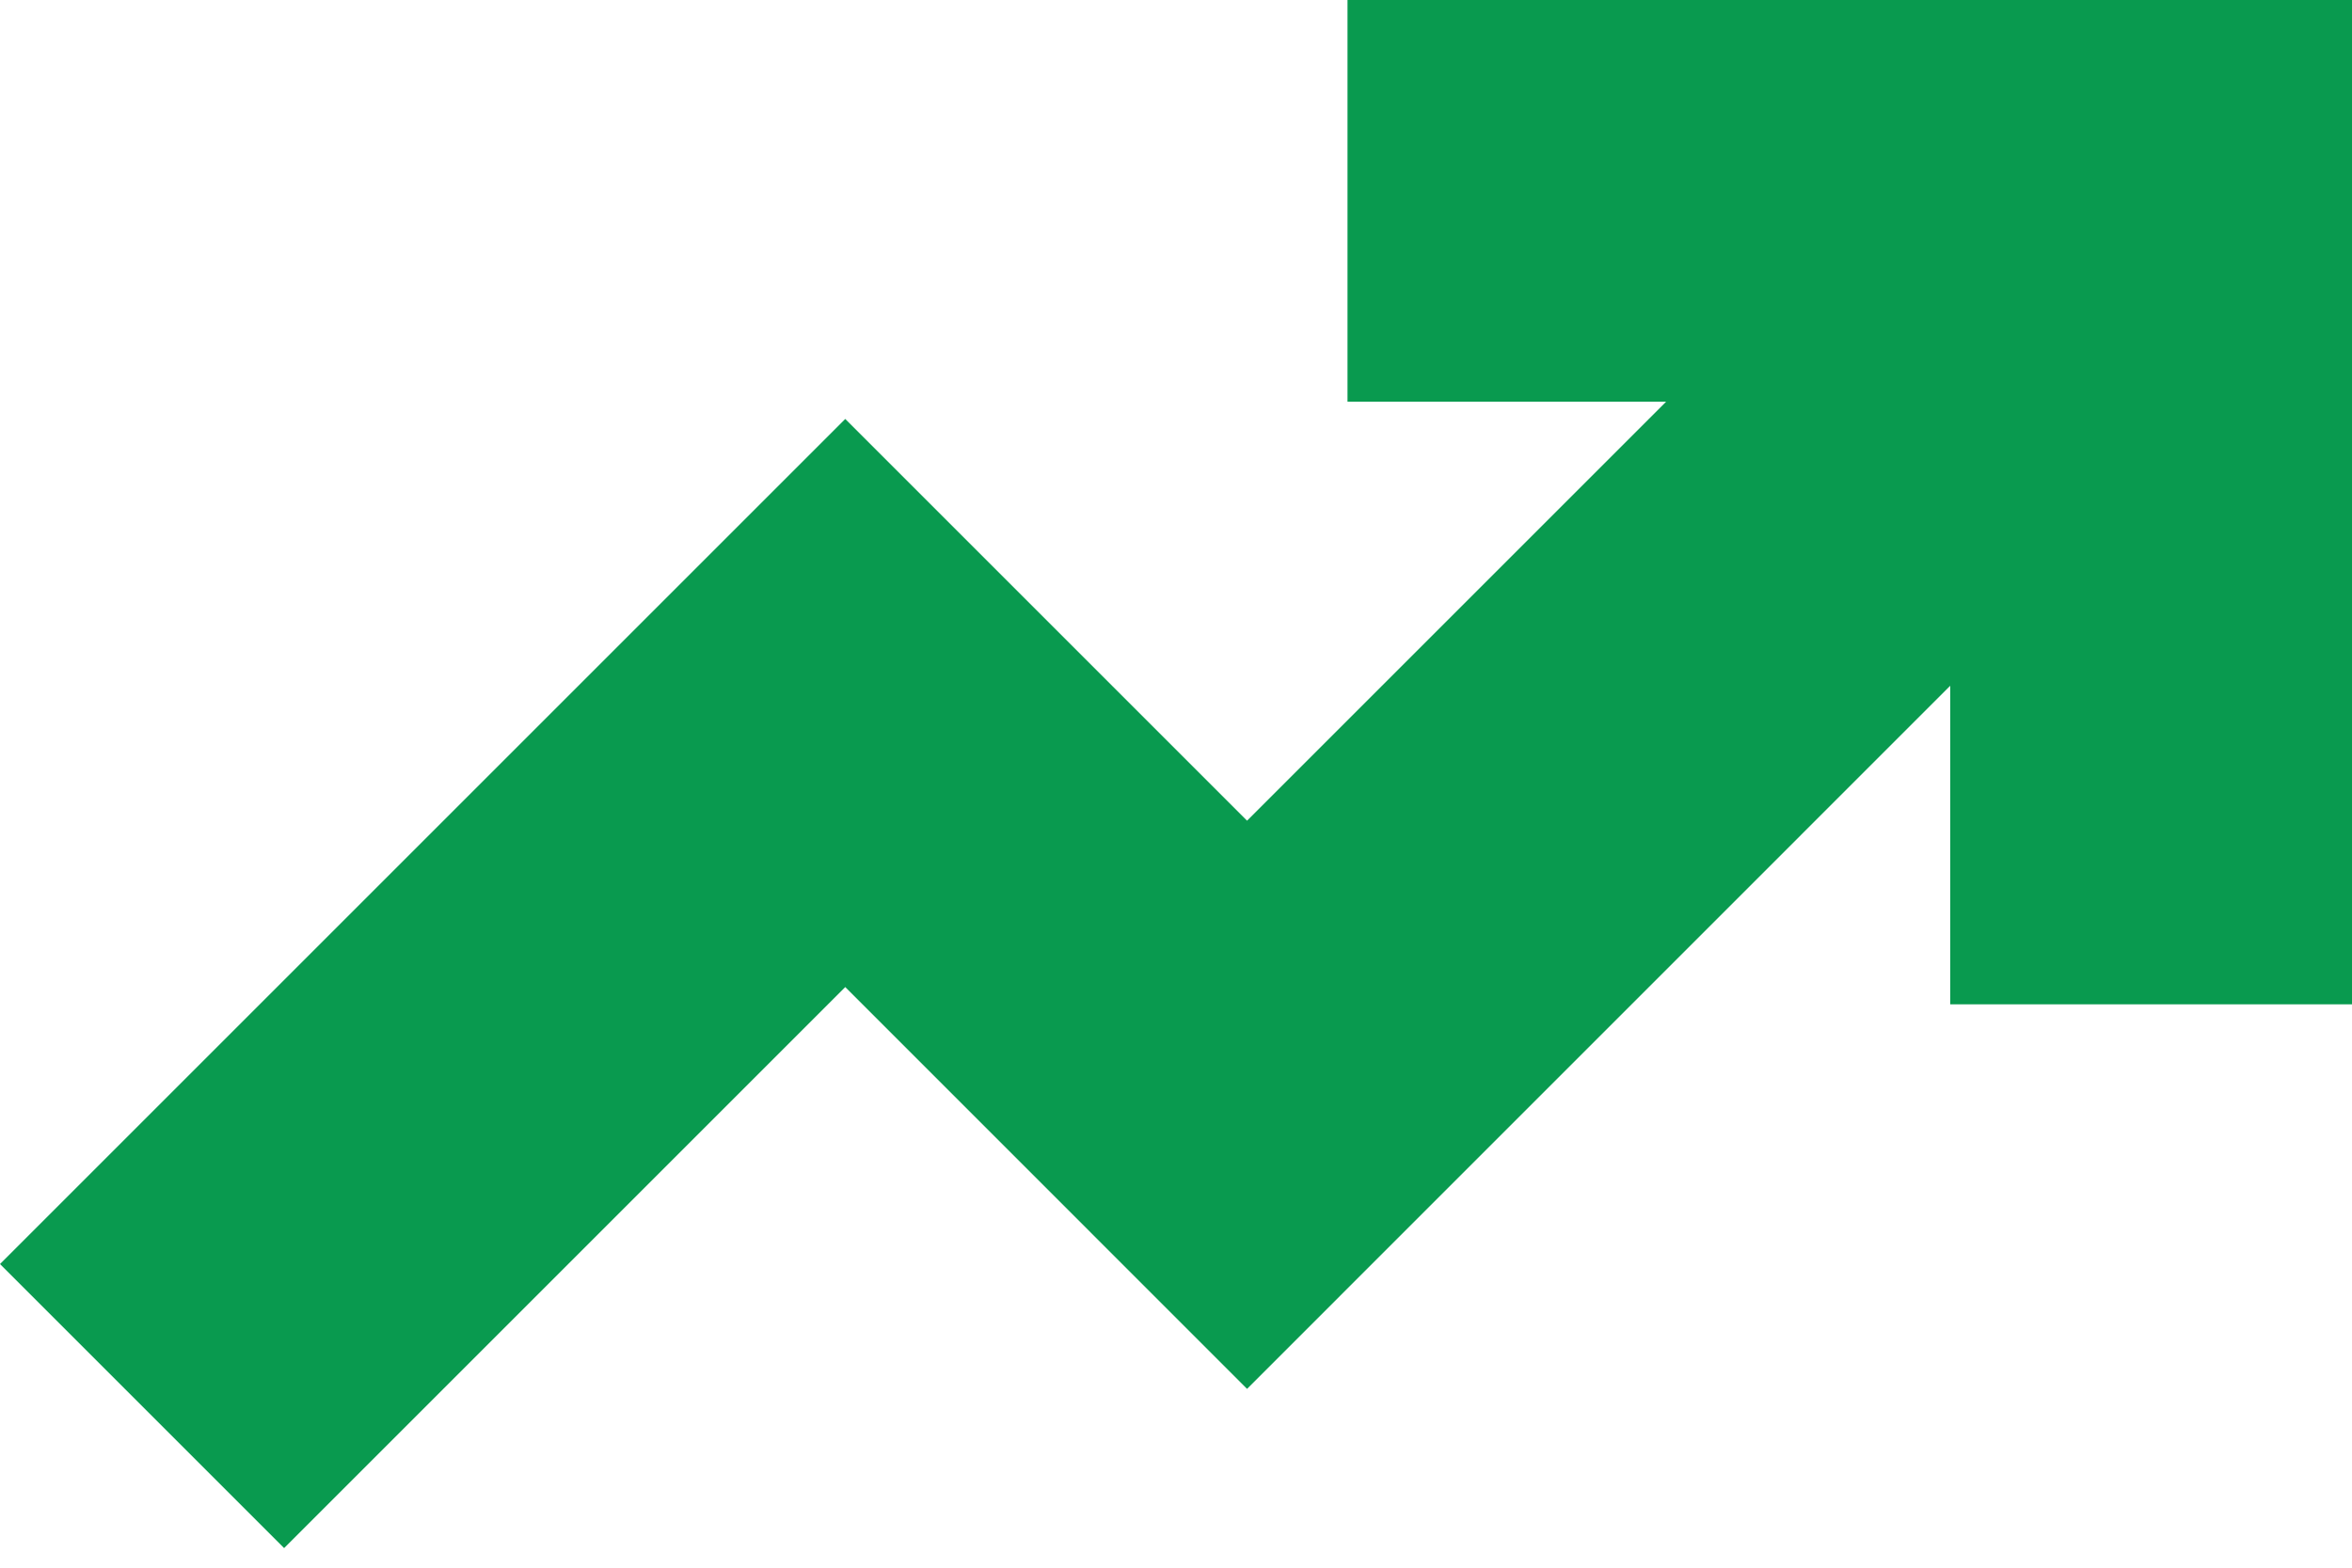 <svg width="24" height="16" viewBox="0 0 24 16" fill="none" xmlns="http://www.w3.org/2000/svg">
<g id="&#240;&#159;&#166;&#134; icon &#34;Profit&#34;">
<path id="Vector" d="M13.75 0V4.1H17.001L12.725 8.376L8.625 4.276L0 12.901L2.899 15.8L8.625 10.074L12.725 14.175L19.9 6.999V10.25H24V0H13.75Z" fill="#099A4F"/>
</g>
</svg>
